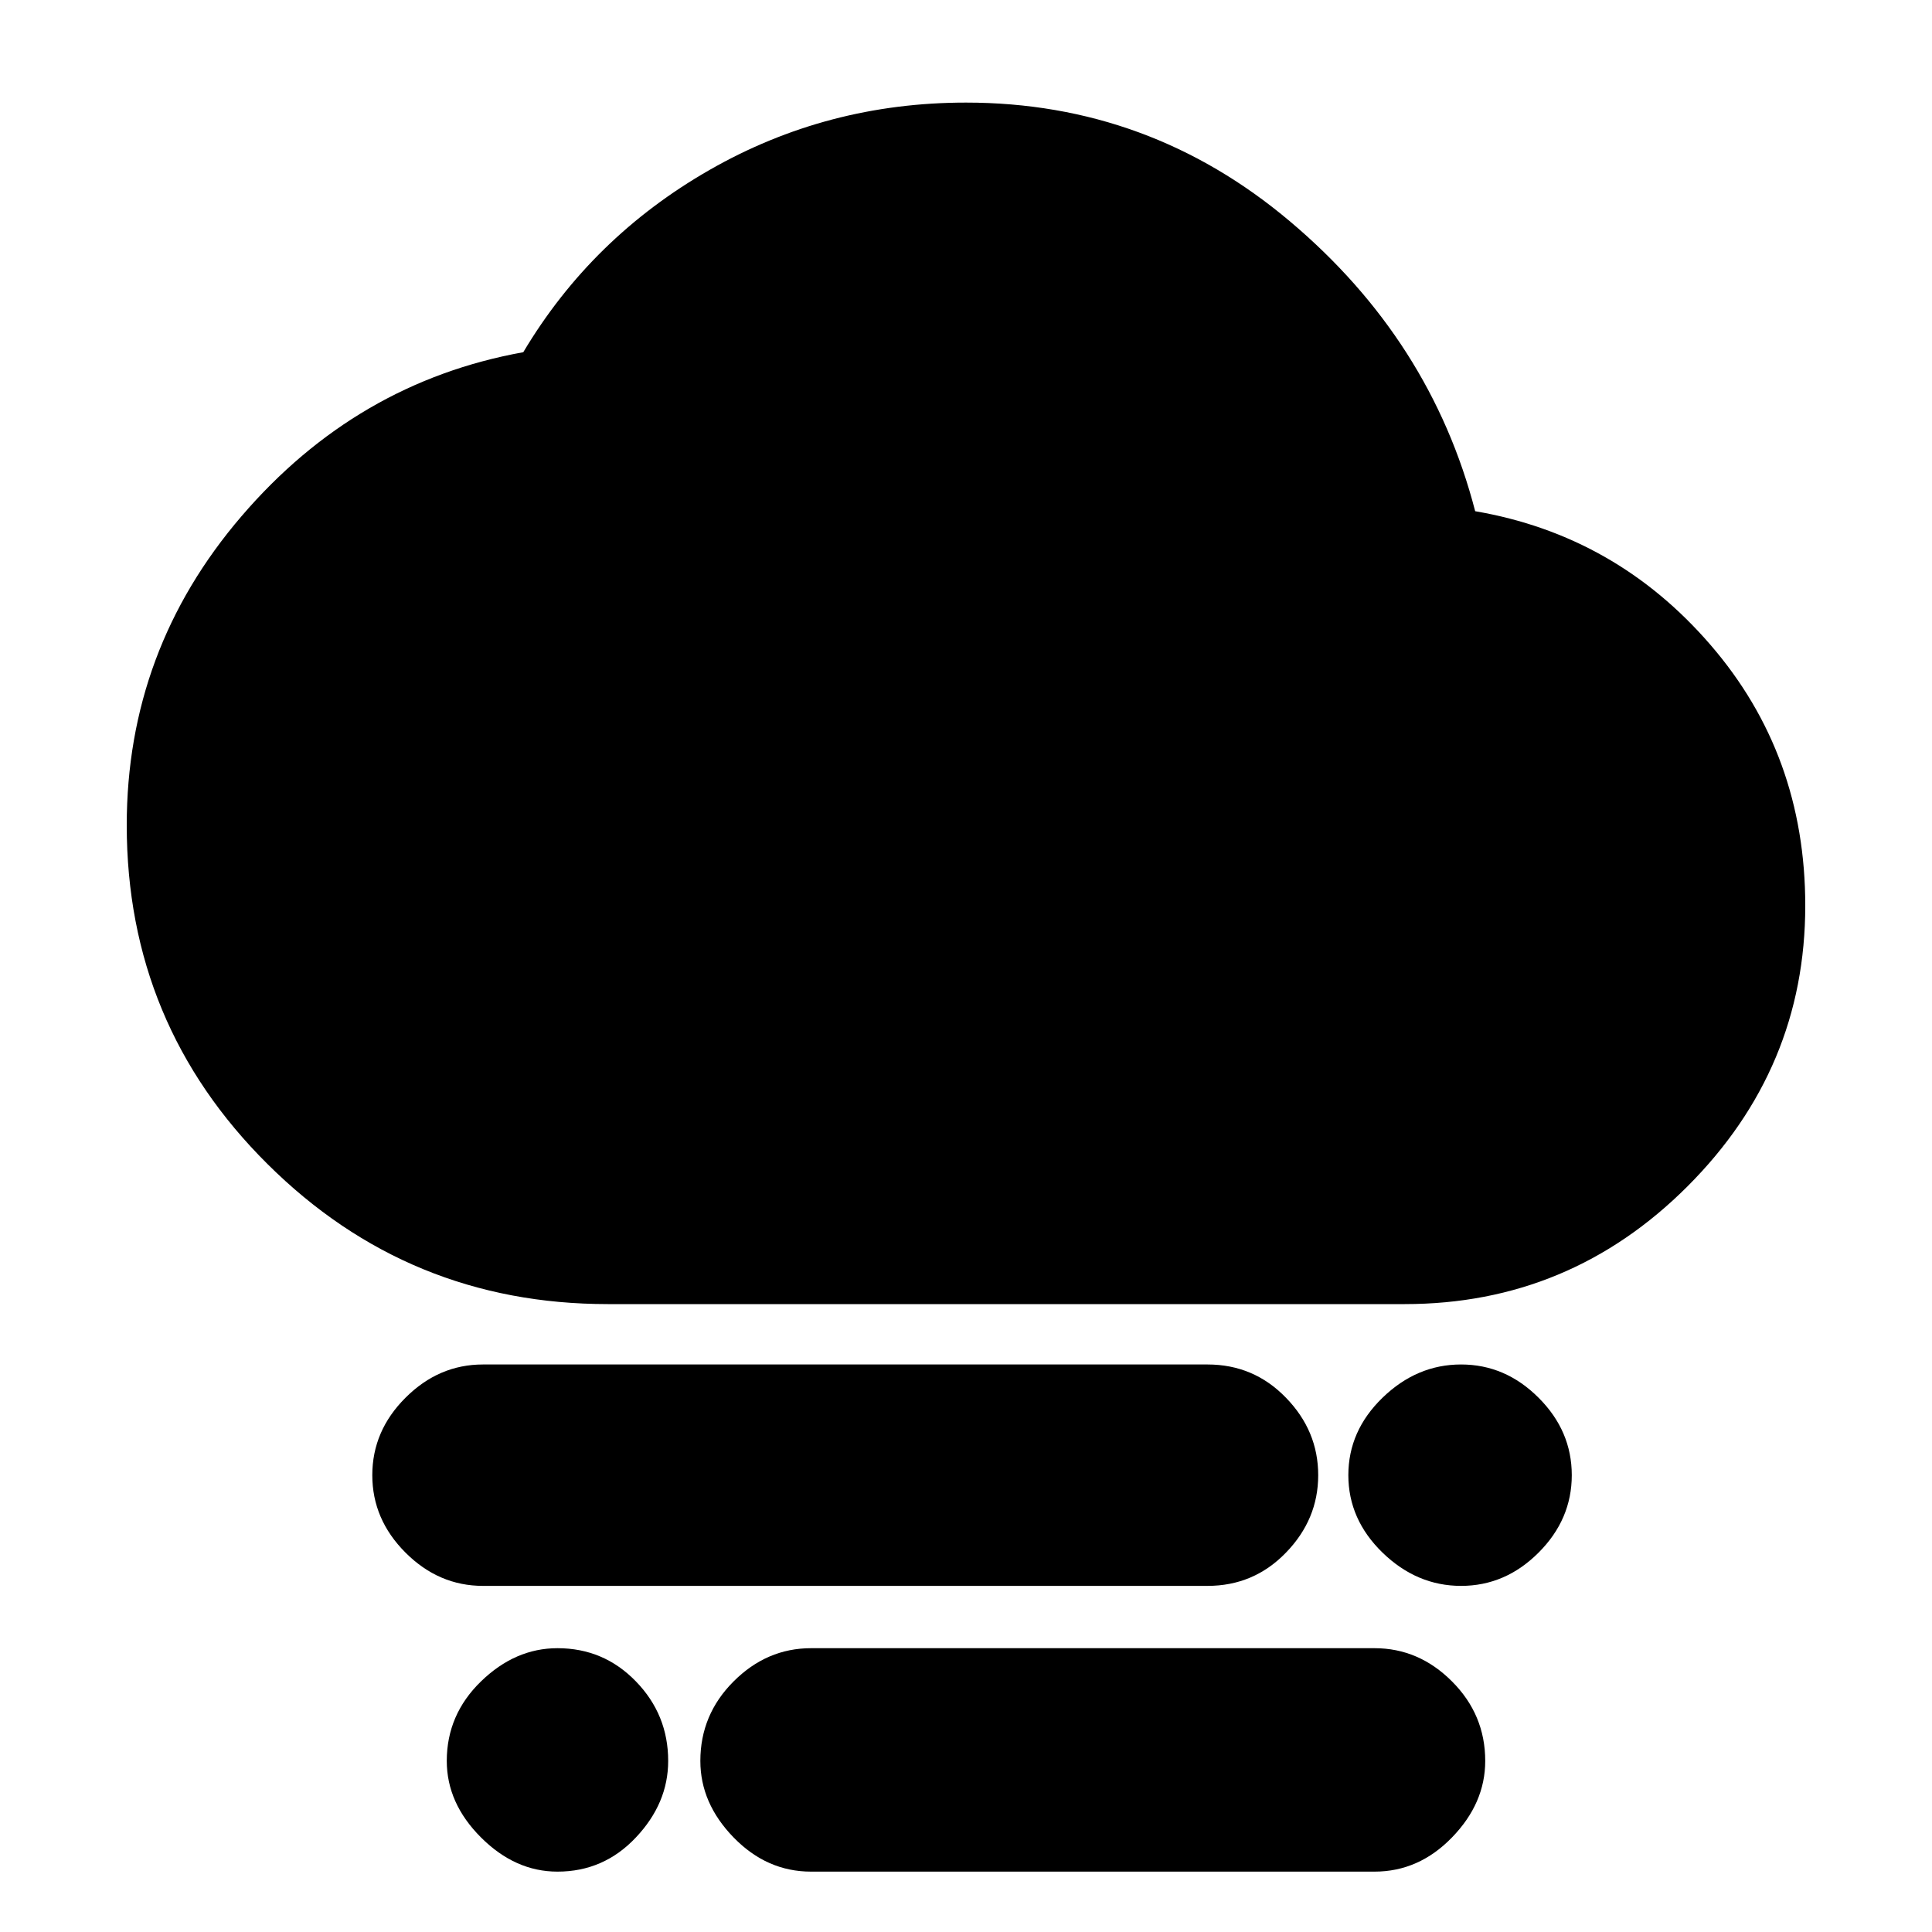 <svg xmlns="http://www.w3.org/2000/svg" height="20" width="20"><path d="M15.125 16.417q-.458 0-.813-.344-.354-.344-.354-.802 0-.459.354-.802.355-.344.813-.344.458 0 .802.344.344.343.344.802 0 .458-.344.802-.344.344-.802.344Zm-9.354 2.958q-.438 0-.792-.354-.354-.354-.354-.792 0-.479.354-.823t.792-.344q.479 0 .812.344.334.344.334.823 0 .438-.334.792-.333.354-.812.354ZM5 16.417q-.458 0-.802-.344-.344-.344-.344-.802 0-.459.344-.802.344-.344.802-.344h7.5q.479 0 .812.344.334.343.334.802 0 .458-.334.802-.333.344-.812.344Zm3.396 2.958q-.458 0-.802-.354-.344-.354-.344-.792 0-.479.344-.823t.802-.344h5.833q.459 0 .802.344.344.344.344.823 0 .438-.344.792-.343.354-.802.354ZM6.292 13.5q-2.063 0-3.521-1.448-1.459-1.448-1.459-3.51 0-1.813 1.188-3.198 1.188-1.386 2.917-1.698.708-1.188 1.927-1.886Q8.562 1.062 10 1.062q1.896 0 3.354 1.23 1.458 1.229 1.917 3 1.458.25 2.437 1.385.98 1.135.98 2.698 0 1.687-1.219 2.906T14.542 13.5Z"/></svg>